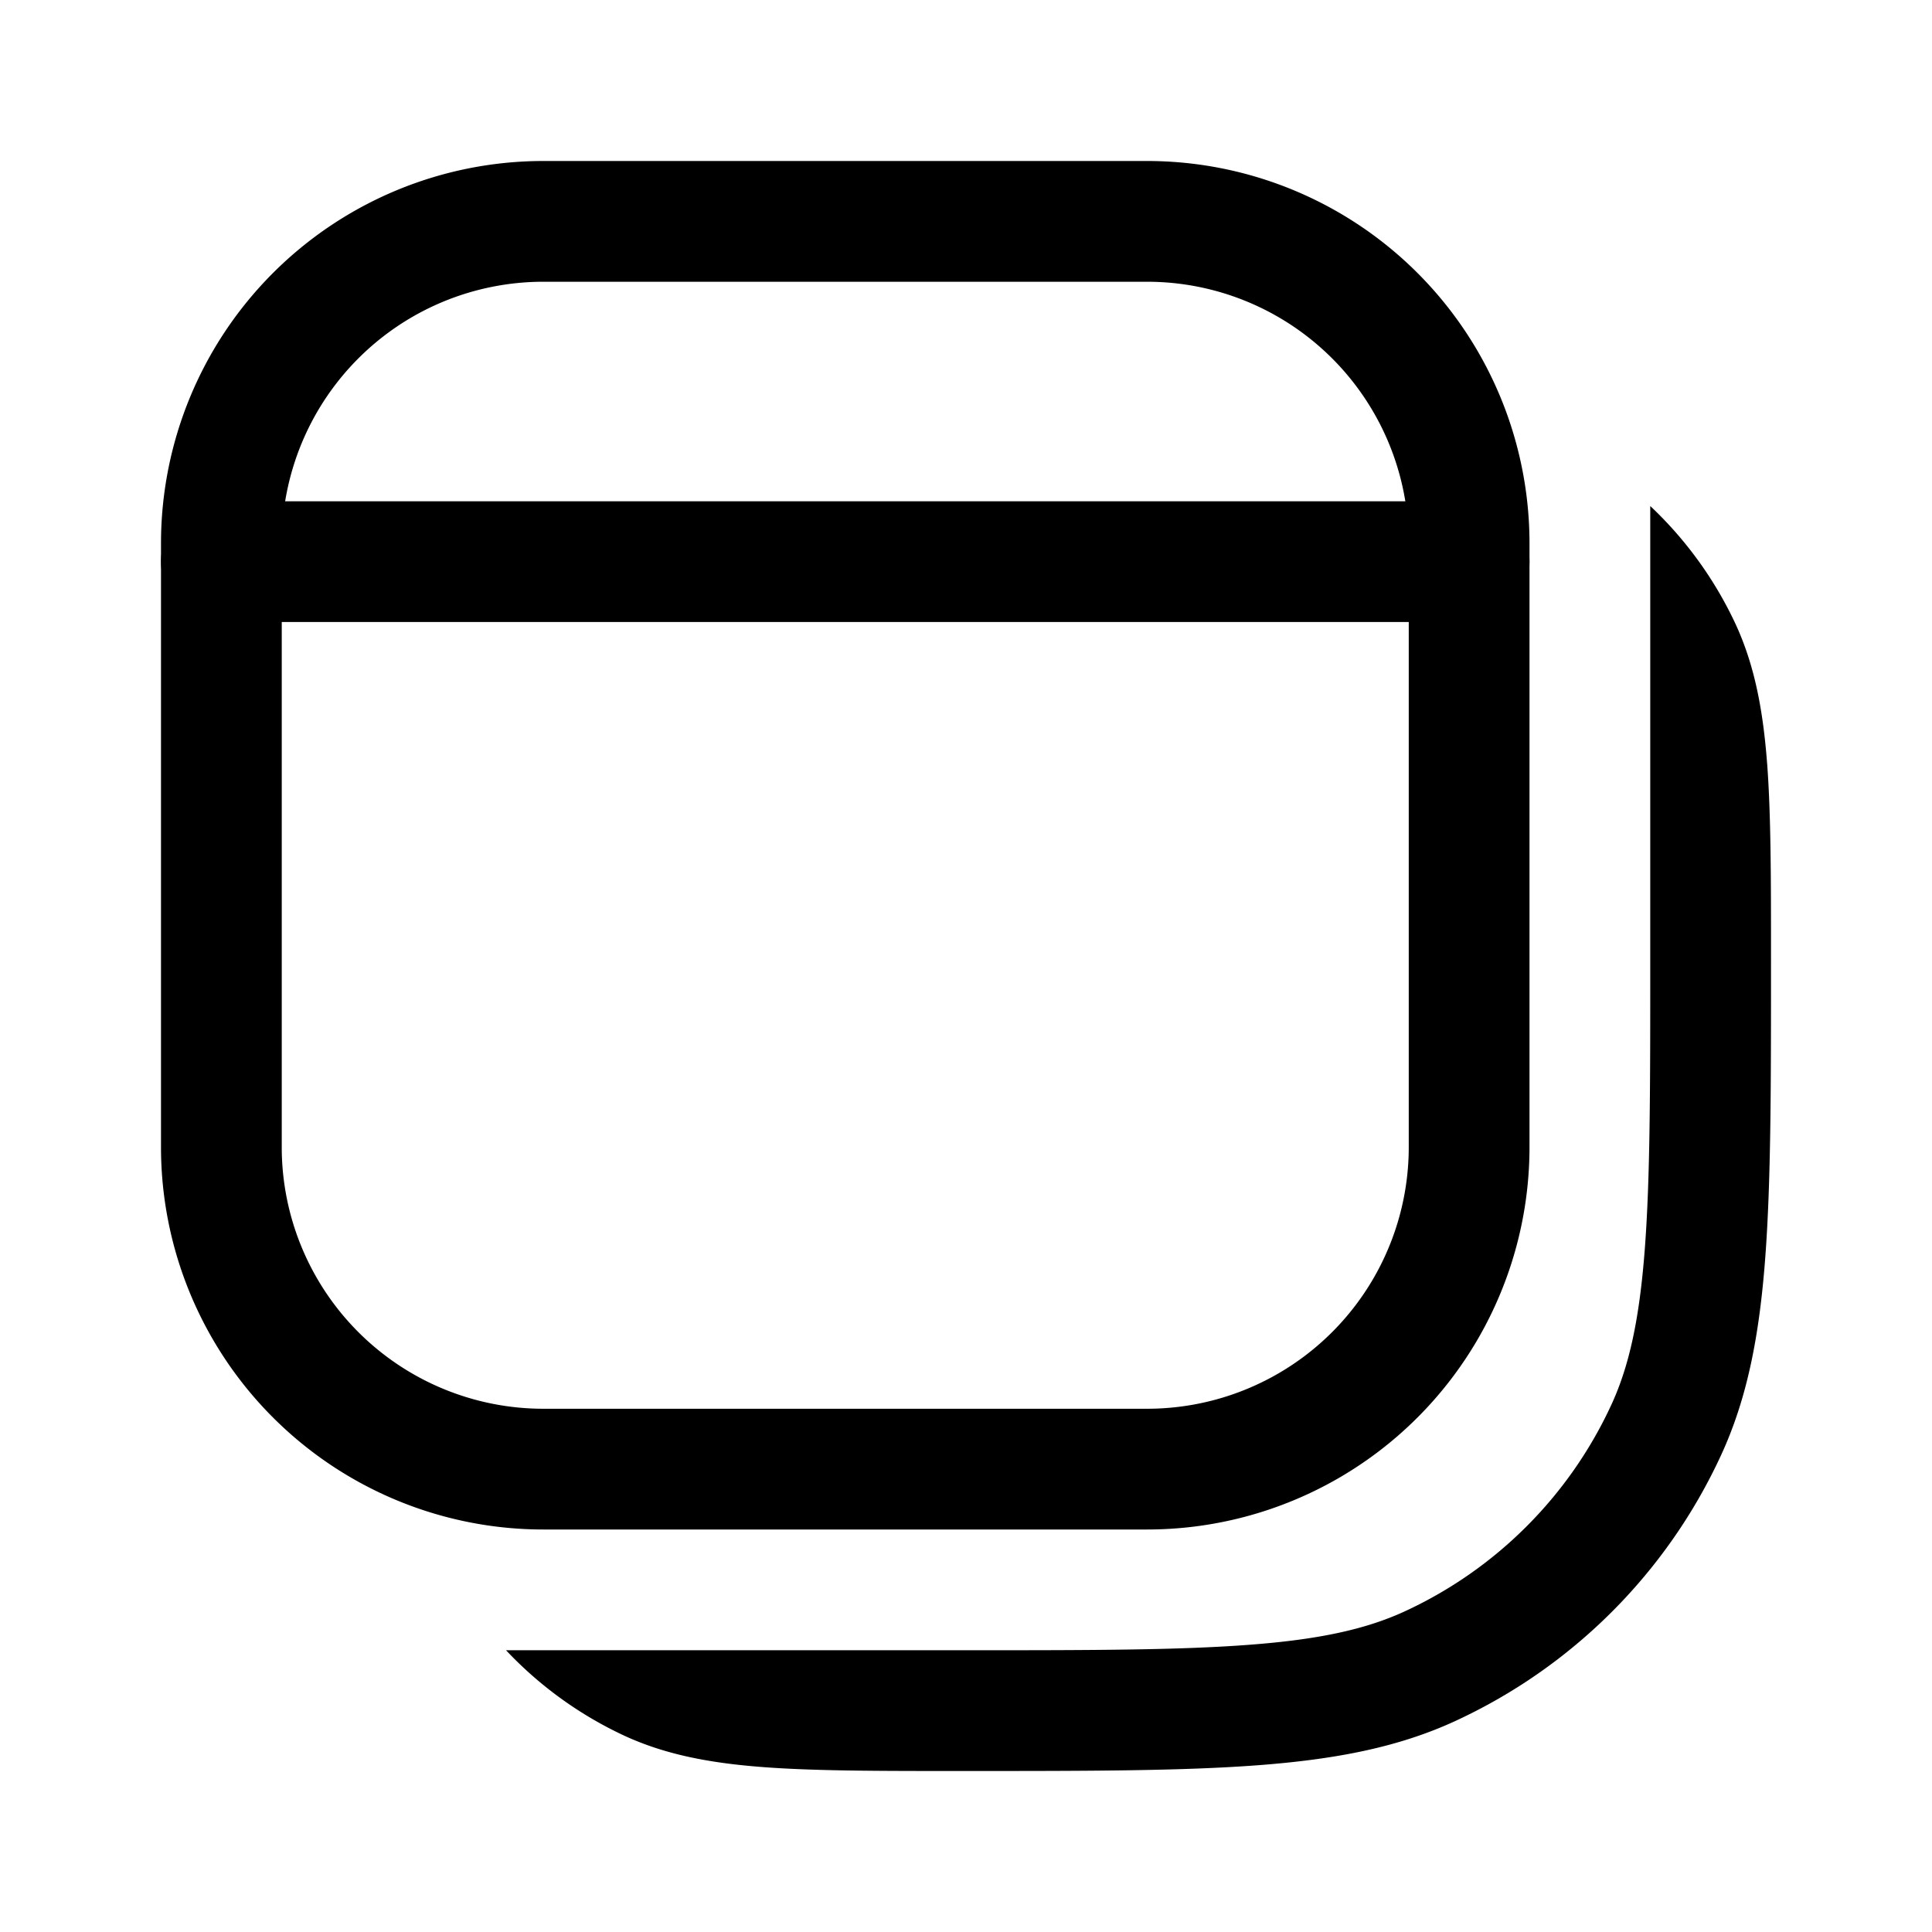 <svg xmlns="http://www.w3.org/2000/svg" width="24" height="24" fill="none" viewBox="0 0 24 24"><path stroke="currentColor" stroke-linecap="round" stroke-linejoin="round" stroke-width="1.5" d="M2.75 6.75a4 4 0 0 1 4-4h7.5a4 4 0 0 1 4 4v7.5a4 4 0 0 1-4 4h-7.5a4 4 0 0 1-4-4z"/><path fill="currentColor" d="M21.952 9.486c-.05-.655-.152-1.21-.388-1.725A4.8 4.8 0 0 0 20.5 6.286v5.664c0 1.55 0 2.671-.067 3.556-.066.876-.193 1.46-.415 1.942a5.25 5.25 0 0 1-2.57 2.57c-.483.222-1.066.35-1.942.415-.885.067-2.006.067-3.556.067H6.286a4.8 4.8 0 0 0 1.475 1.064c.514.236 1.07.339 1.725.388.64.048 1.433.048 2.434.048h.061c1.513 0 2.69 0 3.637-.071.96-.072 1.745-.22 2.458-.549a6.75 6.75 0 0 0 3.304-3.304c.329-.713.477-1.497.549-2.458C22 14.67 22 13.494 22 11.98v-.061c0-1 0-1.793-.048-2.434"/><path stroke="currentColor" stroke-linecap="round" stroke-linejoin="round" stroke-width="1.5" d="M2.75 6.977h15.5"/></svg>